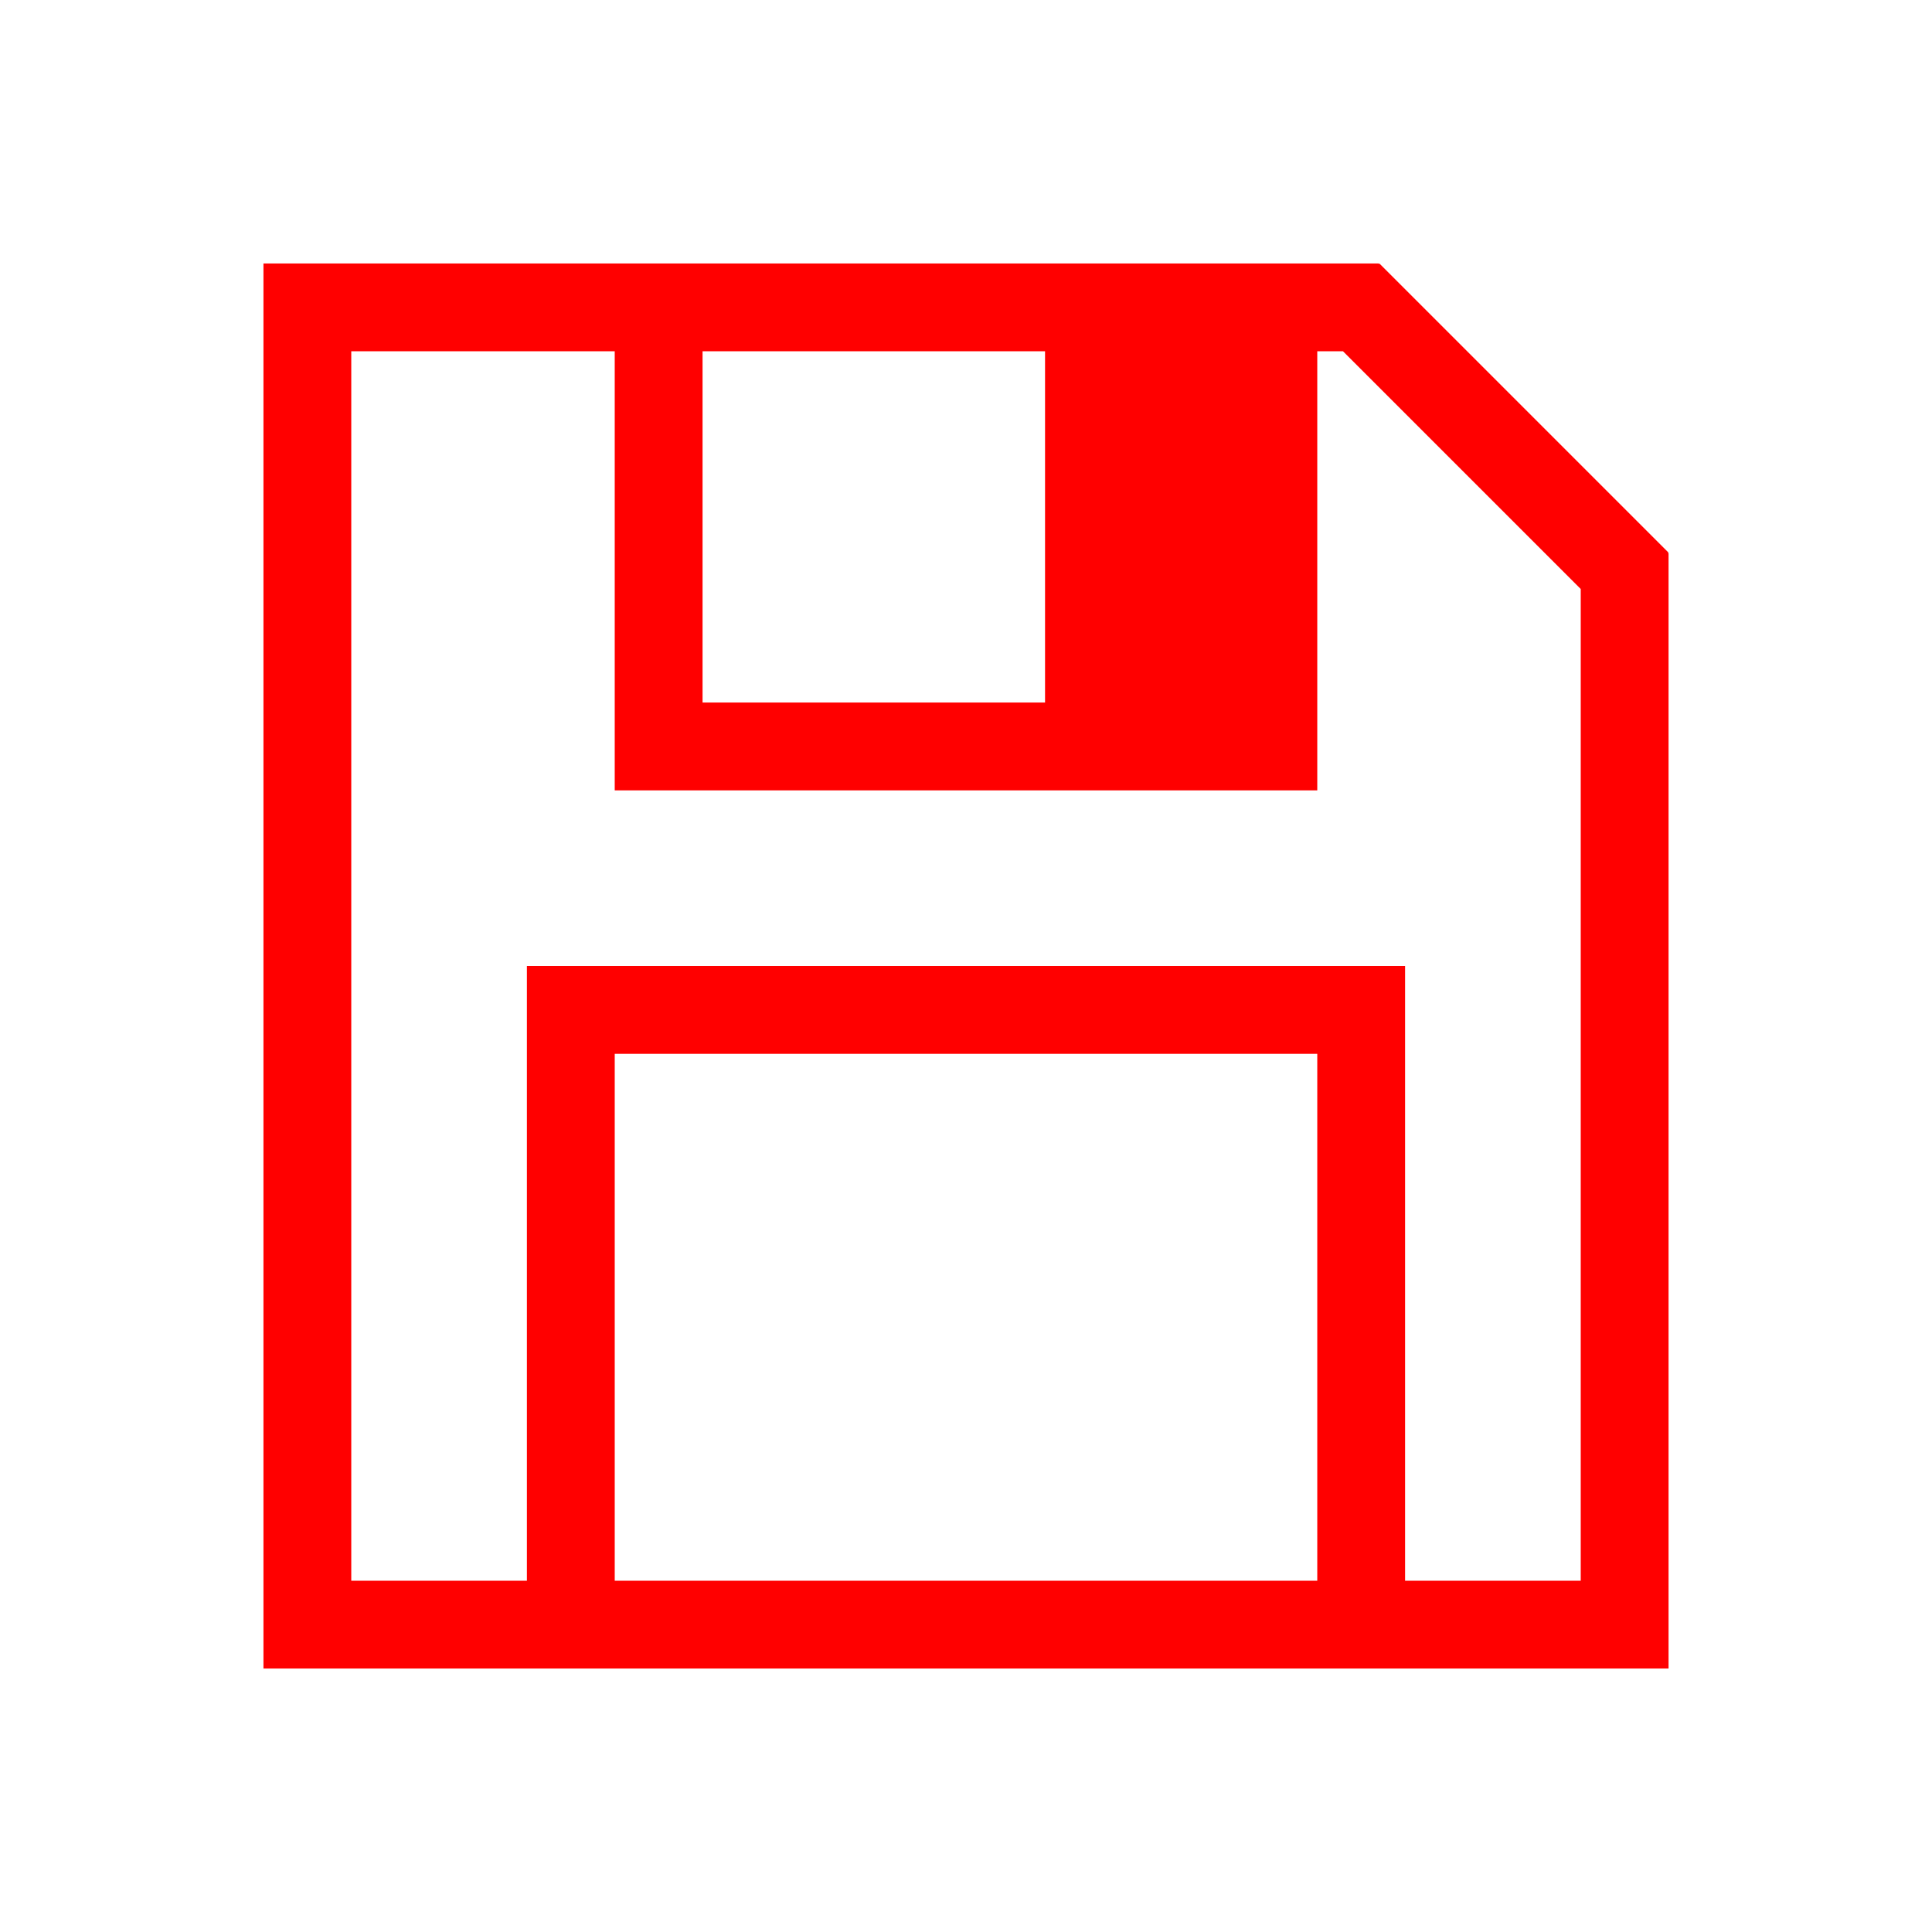 <?xml version="1.0" encoding="UTF-8" standalone="no"?>
<!-- Created with Inkscape (http://www.inkscape.org/) -->

<svg
   xmlns:dc="http://purl.org/dc/elements/1.1/"
   xmlns:cc="http://creativecommons.org/ns#"
   xmlns:rdf="http://www.w3.org/1999/02/22-rdf-syntax-ns#"
   xmlns:svg="http://www.w3.org/2000/svg"
   xmlns="http://www.w3.org/2000/svg"
   xmlns:sodipodi="http://sodipodi.sourceforge.net/DTD/sodipodi-0.dtd"
   xmlns:inkscape="http://www.inkscape.org/namespaces/inkscape"
   width="22"
   height="22"
   id="svg2"
   version="1.1"
   inkscape:version="0.92.3 (2405546, 2018-03-11)"
   viewBox="0 0 22 22"
   sodipodi:docname="document-save-red.svg">
  <title
     id="title4152">I REALLY hate this icon</title>
  <defs
     id="defs4" />
  <sodipodi:namedview
     id="base"
     pagecolor="#ffffff"
     bordercolor="#666666"
     borderopacity="1.0"
     inkscape:pageopacity="0.0"
     inkscape:pageshadow="2"
     inkscape:zoom="16"
     inkscape:cx="-15.495033"
     inkscape:cy="11.442155"
     inkscape:document-units="px"
     inkscape:current-layer="layer1-7"
     showgrid="true"
     inkscape:showpageshadow="false"
     borderlayer="true"
     inkscape:window-width="1920"
     inkscape:window-height="1015"
     inkscape:window-x="0"
     inkscape:window-y="0"
     inkscape:window-maximized="1"
     units="px">
    <sodipodi:guide
       position="2,20"
       orientation="18,0"
       id="guide4085"
       inkscape:locked="false" />
    <sodipodi:guide
       position="2,2"
       orientation="0,18"
       id="guide4087"
       inkscape:locked="false" />
    <sodipodi:guide
       position="20,2"
       orientation="-18,0"
       id="guide4089"
       inkscape:locked="false" />
    <sodipodi:guide
       position="20,20"
       orientation="0,-18"
       id="guide4091"
       inkscape:locked="false" />
    <sodipodi:guide
       position="3,19"
       orientation="16,0"
       id="guide4093"
       inkscape:locked="false" />
    <sodipodi:guide
       position="3,3"
       orientation="0,16"
       id="guide4095"
       inkscape:locked="false" />
    <sodipodi:guide
       position="19,3"
       orientation="-16,0"
       id="guide4097"
       inkscape:locked="false" />
    <sodipodi:guide
       position="19,19"
       orientation="0,-16"
       id="guide4099"
       inkscape:locked="false" />
    <inkscape:grid
       type="xygrid"
       id="grid4101" />
  </sodipodi:namedview>
  <g
     inkscape:label="Capa 1"
     inkscape:groupmode="layer"
     id="layer1"
     transform="translate(0,-1030.362)">
    <g
       id="layer1-7"
       inkscape:label="Capa 1">
      <path
         id="rect4126"
         transform="translate(0,1030.362)"
         d="m 3,3 0,1 0,15 1,0 15,0 0,-1 0,-11 0,-0.699 -0.008,0 L 19,6.293 15.707,3 15.699,3.008 15.699,3 15,3 3,3 Z M 4,4 7,4 7,8 7,9 15,9 15,8 15,4 15.293,4 18,6.707 18,7 l 0,11 -2,0 0,-7 -1,0 -8,0 -1,0 0,7 -2,0 0,-14 z m 4,0 3.9,0 0,4 L 8,8 8,4 Z m -1,8 8,0 0,6 -8,0 0,-6 z"
         style="fill:#ff0000;fill-opacity:1;stroke:none"
         inkscape:connector-curvature="0" />
    </g>
  </g>
</svg>
